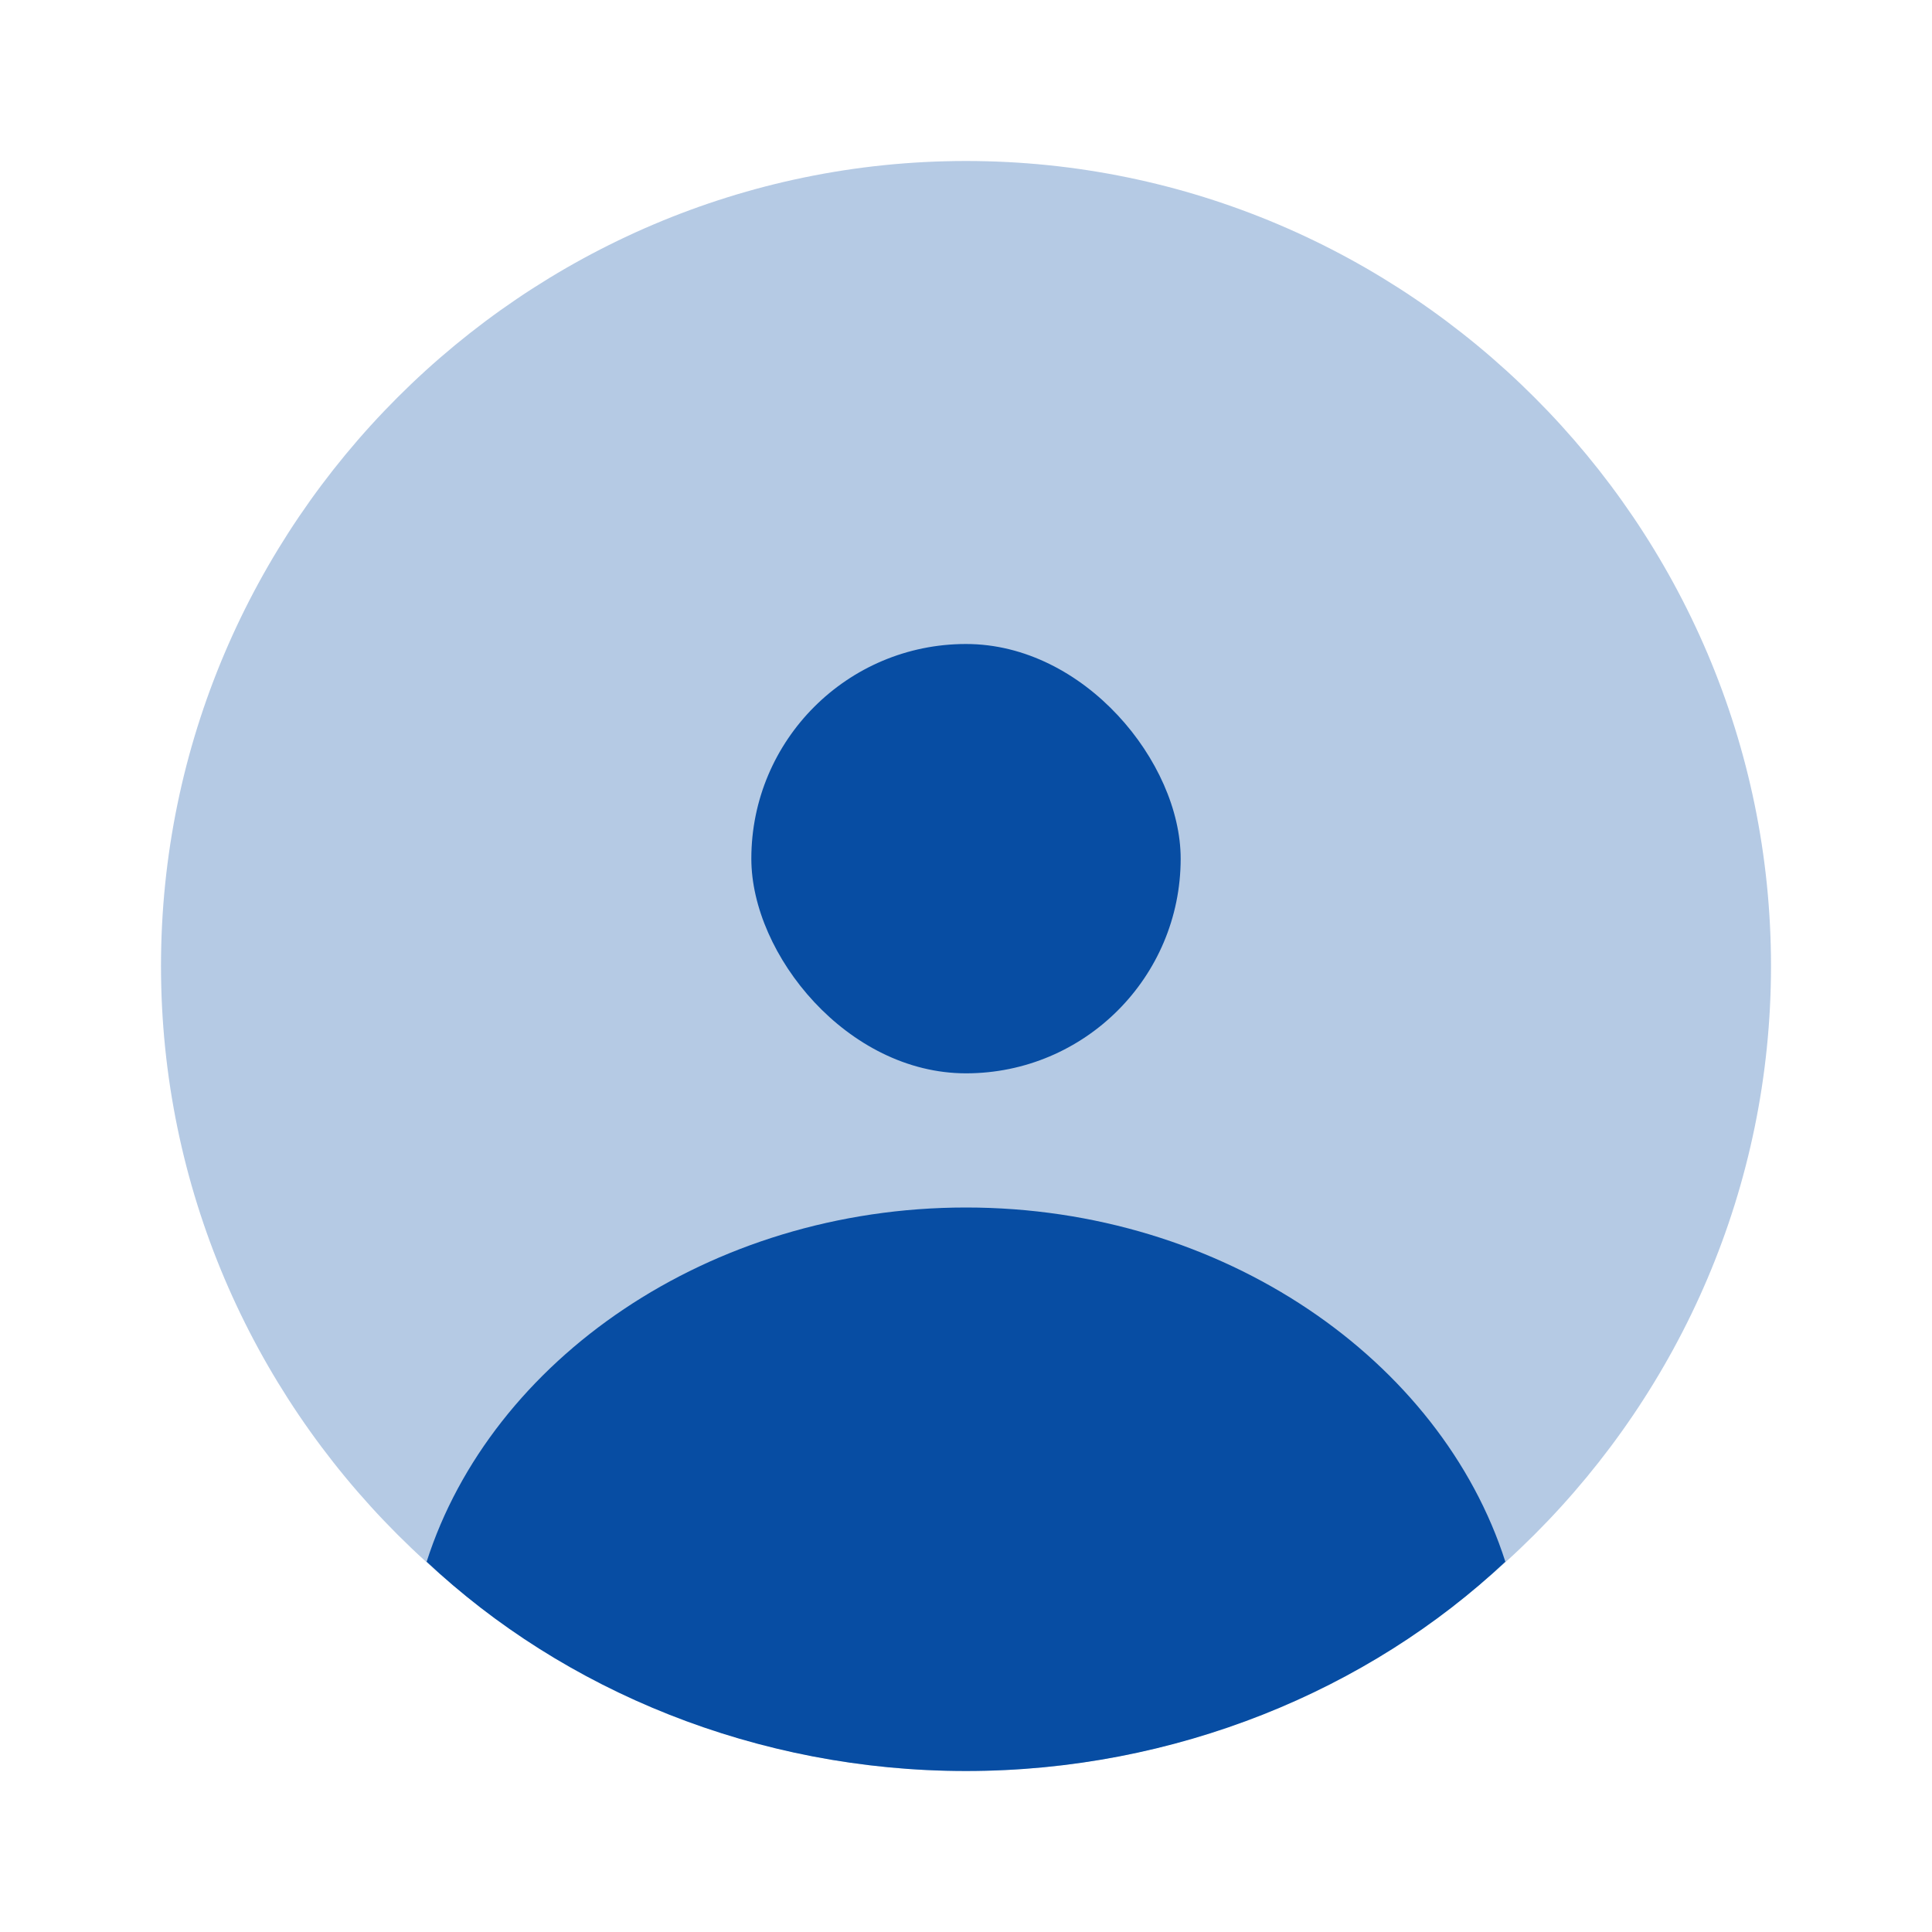 <svg width="35" height="35" viewBox="0 0 18 18" fill="none" xmlns="http://www.w3.org/2000/svg">
<path opacity="0.3" d="M16.5 9C16.5 13.125 13.125 16.5 9 16.5C4.875 16.5 1.5 13.125 1.5 9C1.5 4.875 4.875 1.5 9 1.5C13.125 1.5 16.5 4.875 16.5 9Z" fill="#074da3"/>
<path d="M9 16.5C10.95 16.5 12.75 15.75 14.025 14.55C13.425 12.675 11.4 11.25 9 11.25C6.6 11.25 4.575 12.675 3.975 14.55C5.25 15.75 7.05 16.5 9 16.5Z" fill="#074da3"/>
<rect x="7" y="6" width="4" height="4" rx="2" fill="#074da3"/>
</svg>